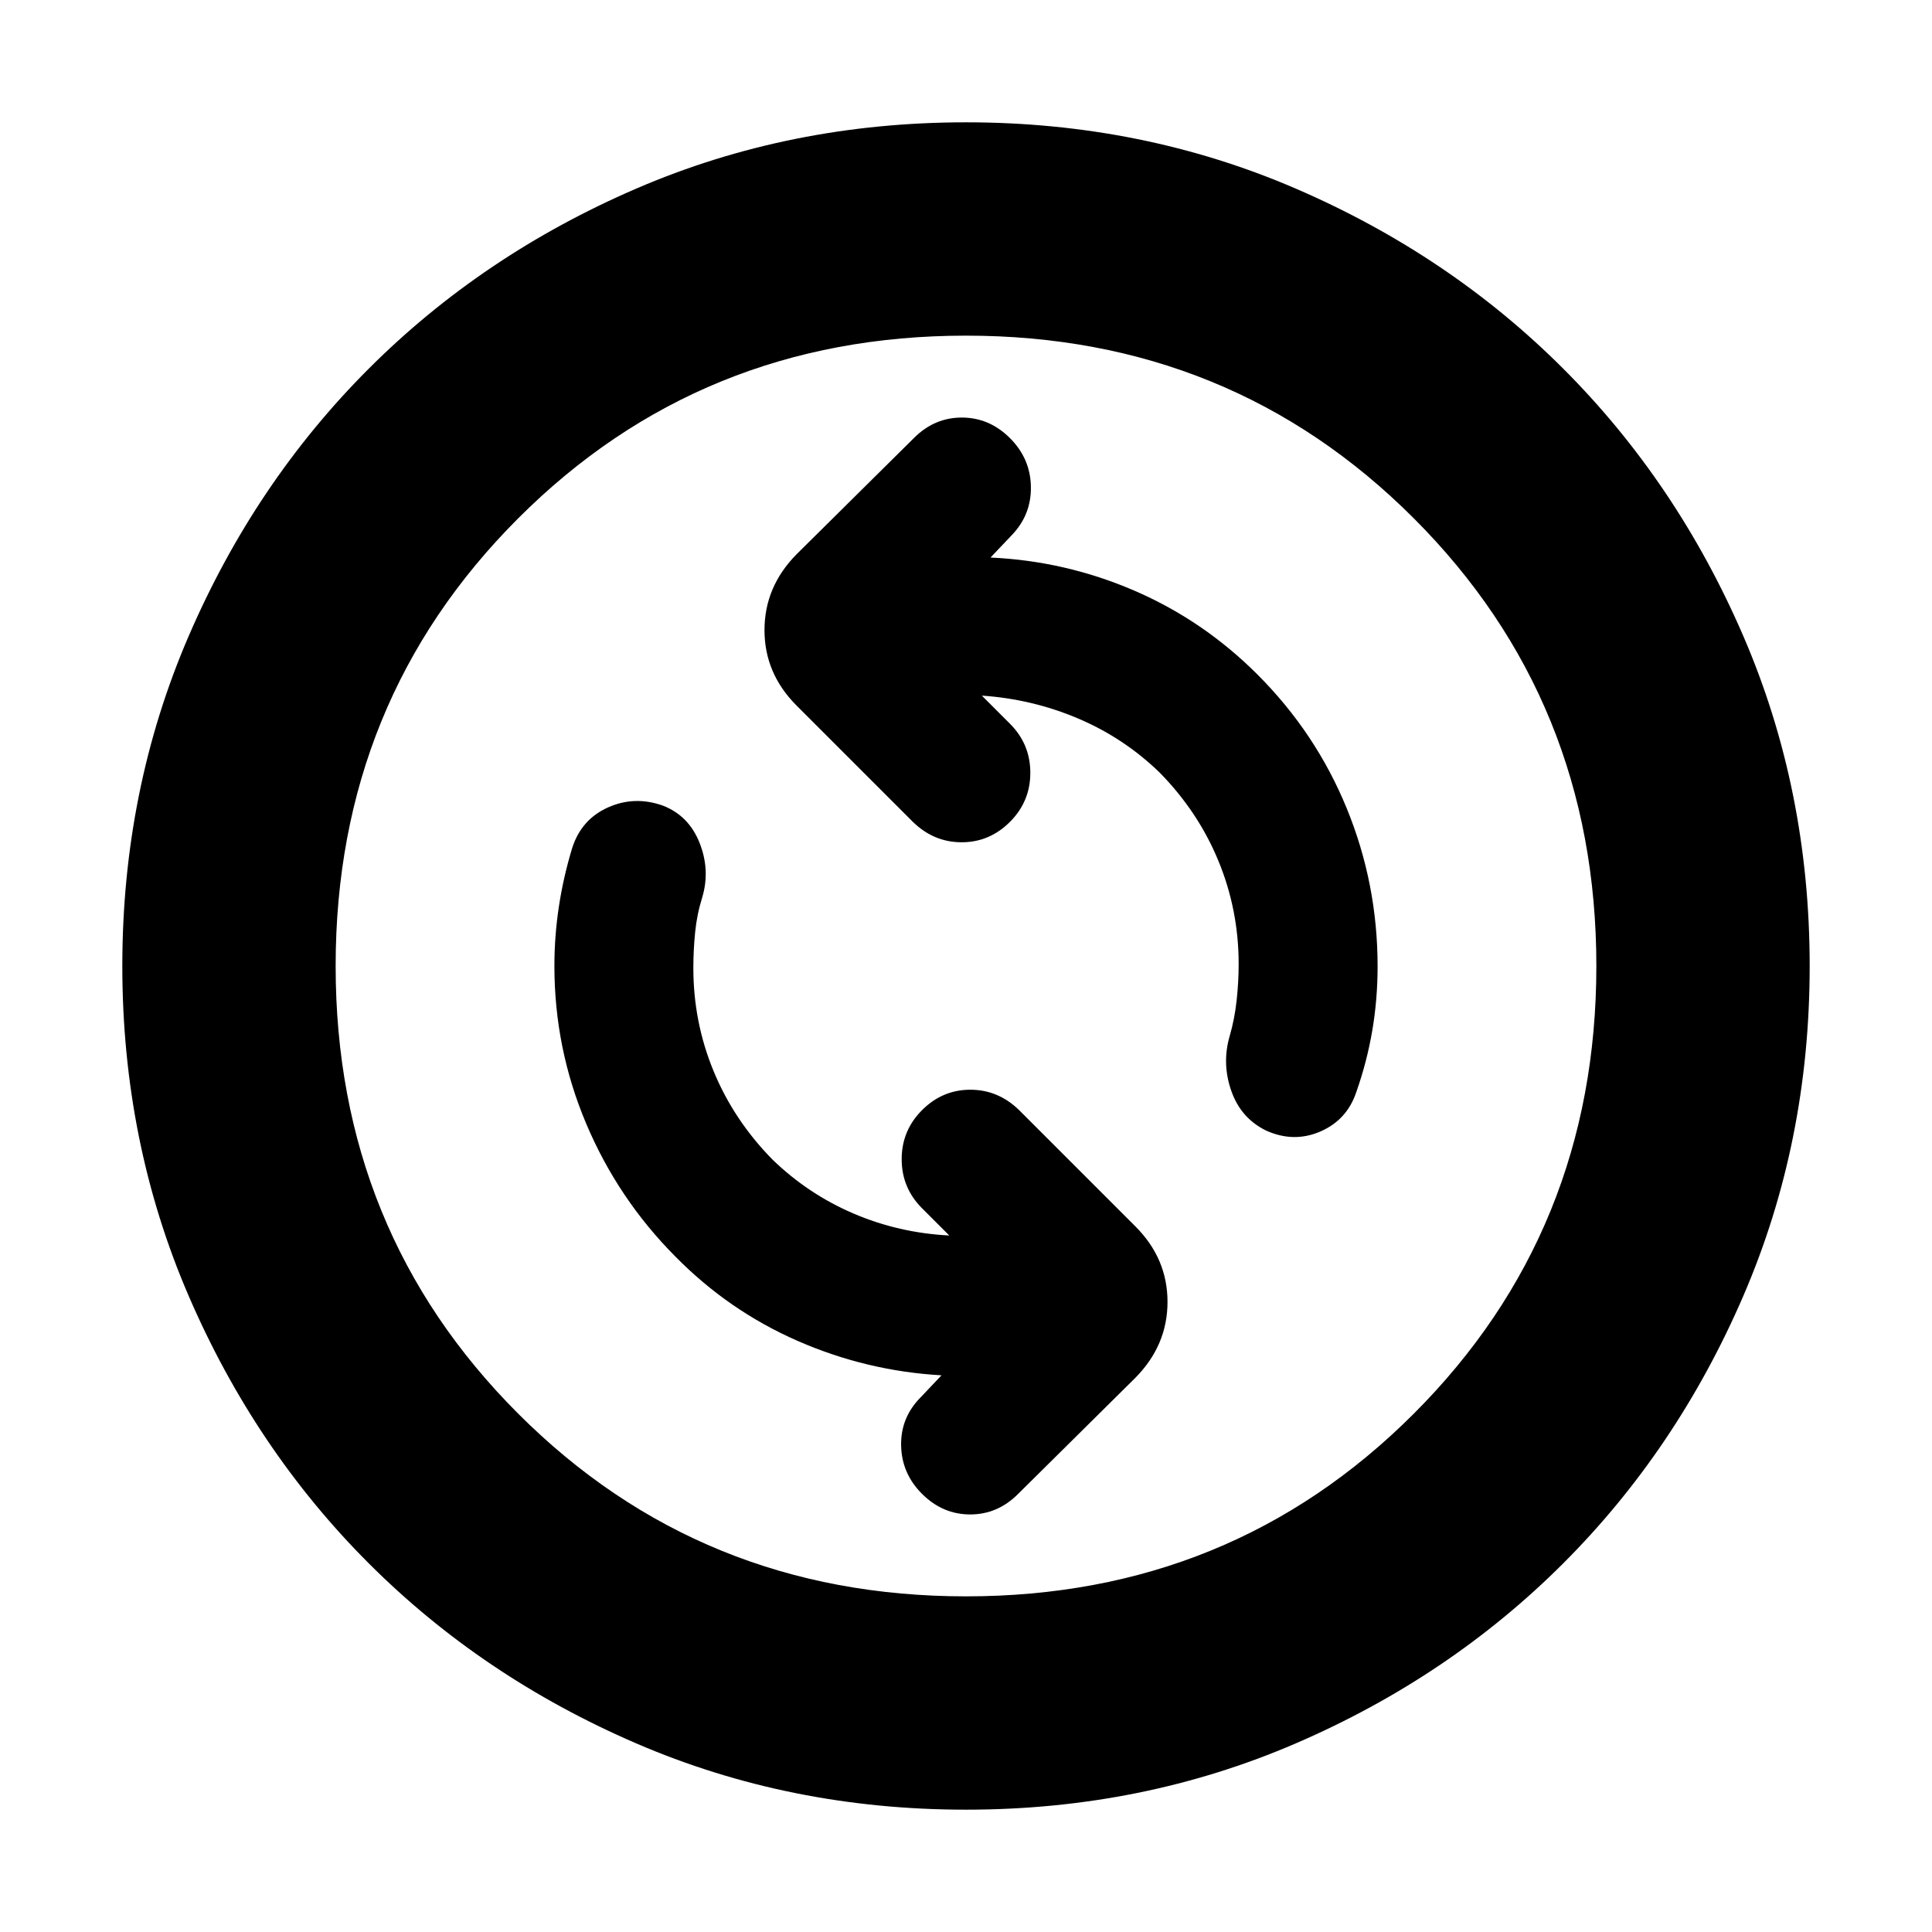 <svg xmlns="http://www.w3.org/2000/svg" height="24" viewBox="0 -960 960 960" width="24"><path d="M471.7-346.09q-25.05-1.26-47.59-10.91-22.54-9.65-40.28-26.83-19.18-19.51-29.24-43.91-10.07-24.39-10.07-51.26 0-8.87.89-17.79.89-8.93 3.55-17.38 4-13.51-1.35-27.02t-18.24-18.51q-14.07-5-27.25.9-13.19 5.9-17.77 20.06-4.44 14.62-6.65 29.25-2.22 14.62-2.22 29.49 0 40.96 15.8 78.34 15.79 37.38 44.33 66.05 26.43 26.87 60.67 41.87 34.24 15 71.55 17.13l-10.22 10.78q-10.13 10.13-9.85 24.11.28 13.98 10.49 24.11 10.22 10.13 23.83 10.13 13.62 0 23.75-10.13l58.34-57.78q15.96-16.16 15.96-37.71t-15.96-37.51l-57.78-57.78q-10.39-10.13-24.24-10.13-13.85 0-23.98 10.13T448.04-384q0 14.26 10.13 24.39l13.53 13.52Zm16.17-268.26q25.04 1.7 47.8 11.35 22.76 9.65 40.5 26.83 19.18 19.51 29.24 43.91 10.07 24.39 10.07 51.26 0 8.87-1 18.09-1 9.21-3.44 17.65-4 13.69.79 27.33 4.78 13.63 17.4 19.76 13.77 6.13 26.96.36 13.18-5.77 17.77-19.62 5.28-15 7.92-30.5 2.64-15.5 2.64-31.93 0-41.05-15.35-78.51-15.34-37.46-44.34-66.46-26.87-26.87-61.11-41.65-34.24-14.78-71.55-16.48l10.66-11.21q9.69-10.13 9.41-24.11-.28-13.98-10.49-24.11-10.22-10.13-23.83-10.13-13.62 0-23.75 10.13l-58.34 57.78q-15.96 16.16-15.96 37.71t15.96 37.51l57.78 57.78q10.39 10.13 24.24 10.13 13.85 0 23.98-10.13T511.96-576q0-14.26-10.13-24.39l-13.96-13.96ZM480-60.78q-87.52 0-163.91-32.96-76.38-32.96-132.88-89.47-56.51-56.5-89.47-132.88Q60.78-392.48 60.78-480t32.96-163.91q32.96-76.38 89.47-132.88 56.5-56.51 132.88-89.47 76.39-32.96 163.91-32.96t163.91 32.96q76.38 32.96 132.88 89.47 56.51 56.5 89.47 132.88 32.96 76.39 32.96 163.91t-32.96 163.91q-32.96 76.38-89.47 132.88-56.5 56.51-132.88 89.47Q567.52-60.78 480-60.78Zm0-106q131.74 0 222.48-90.74 90.74-90.74 90.74-222.48t-90.74-222.48Q611.74-793.22 480-793.22t-222.48 90.74Q166.78-611.74 166.78-480t90.74 222.48q90.74 90.74 222.48 90.74ZM480-480Z"/></svg>